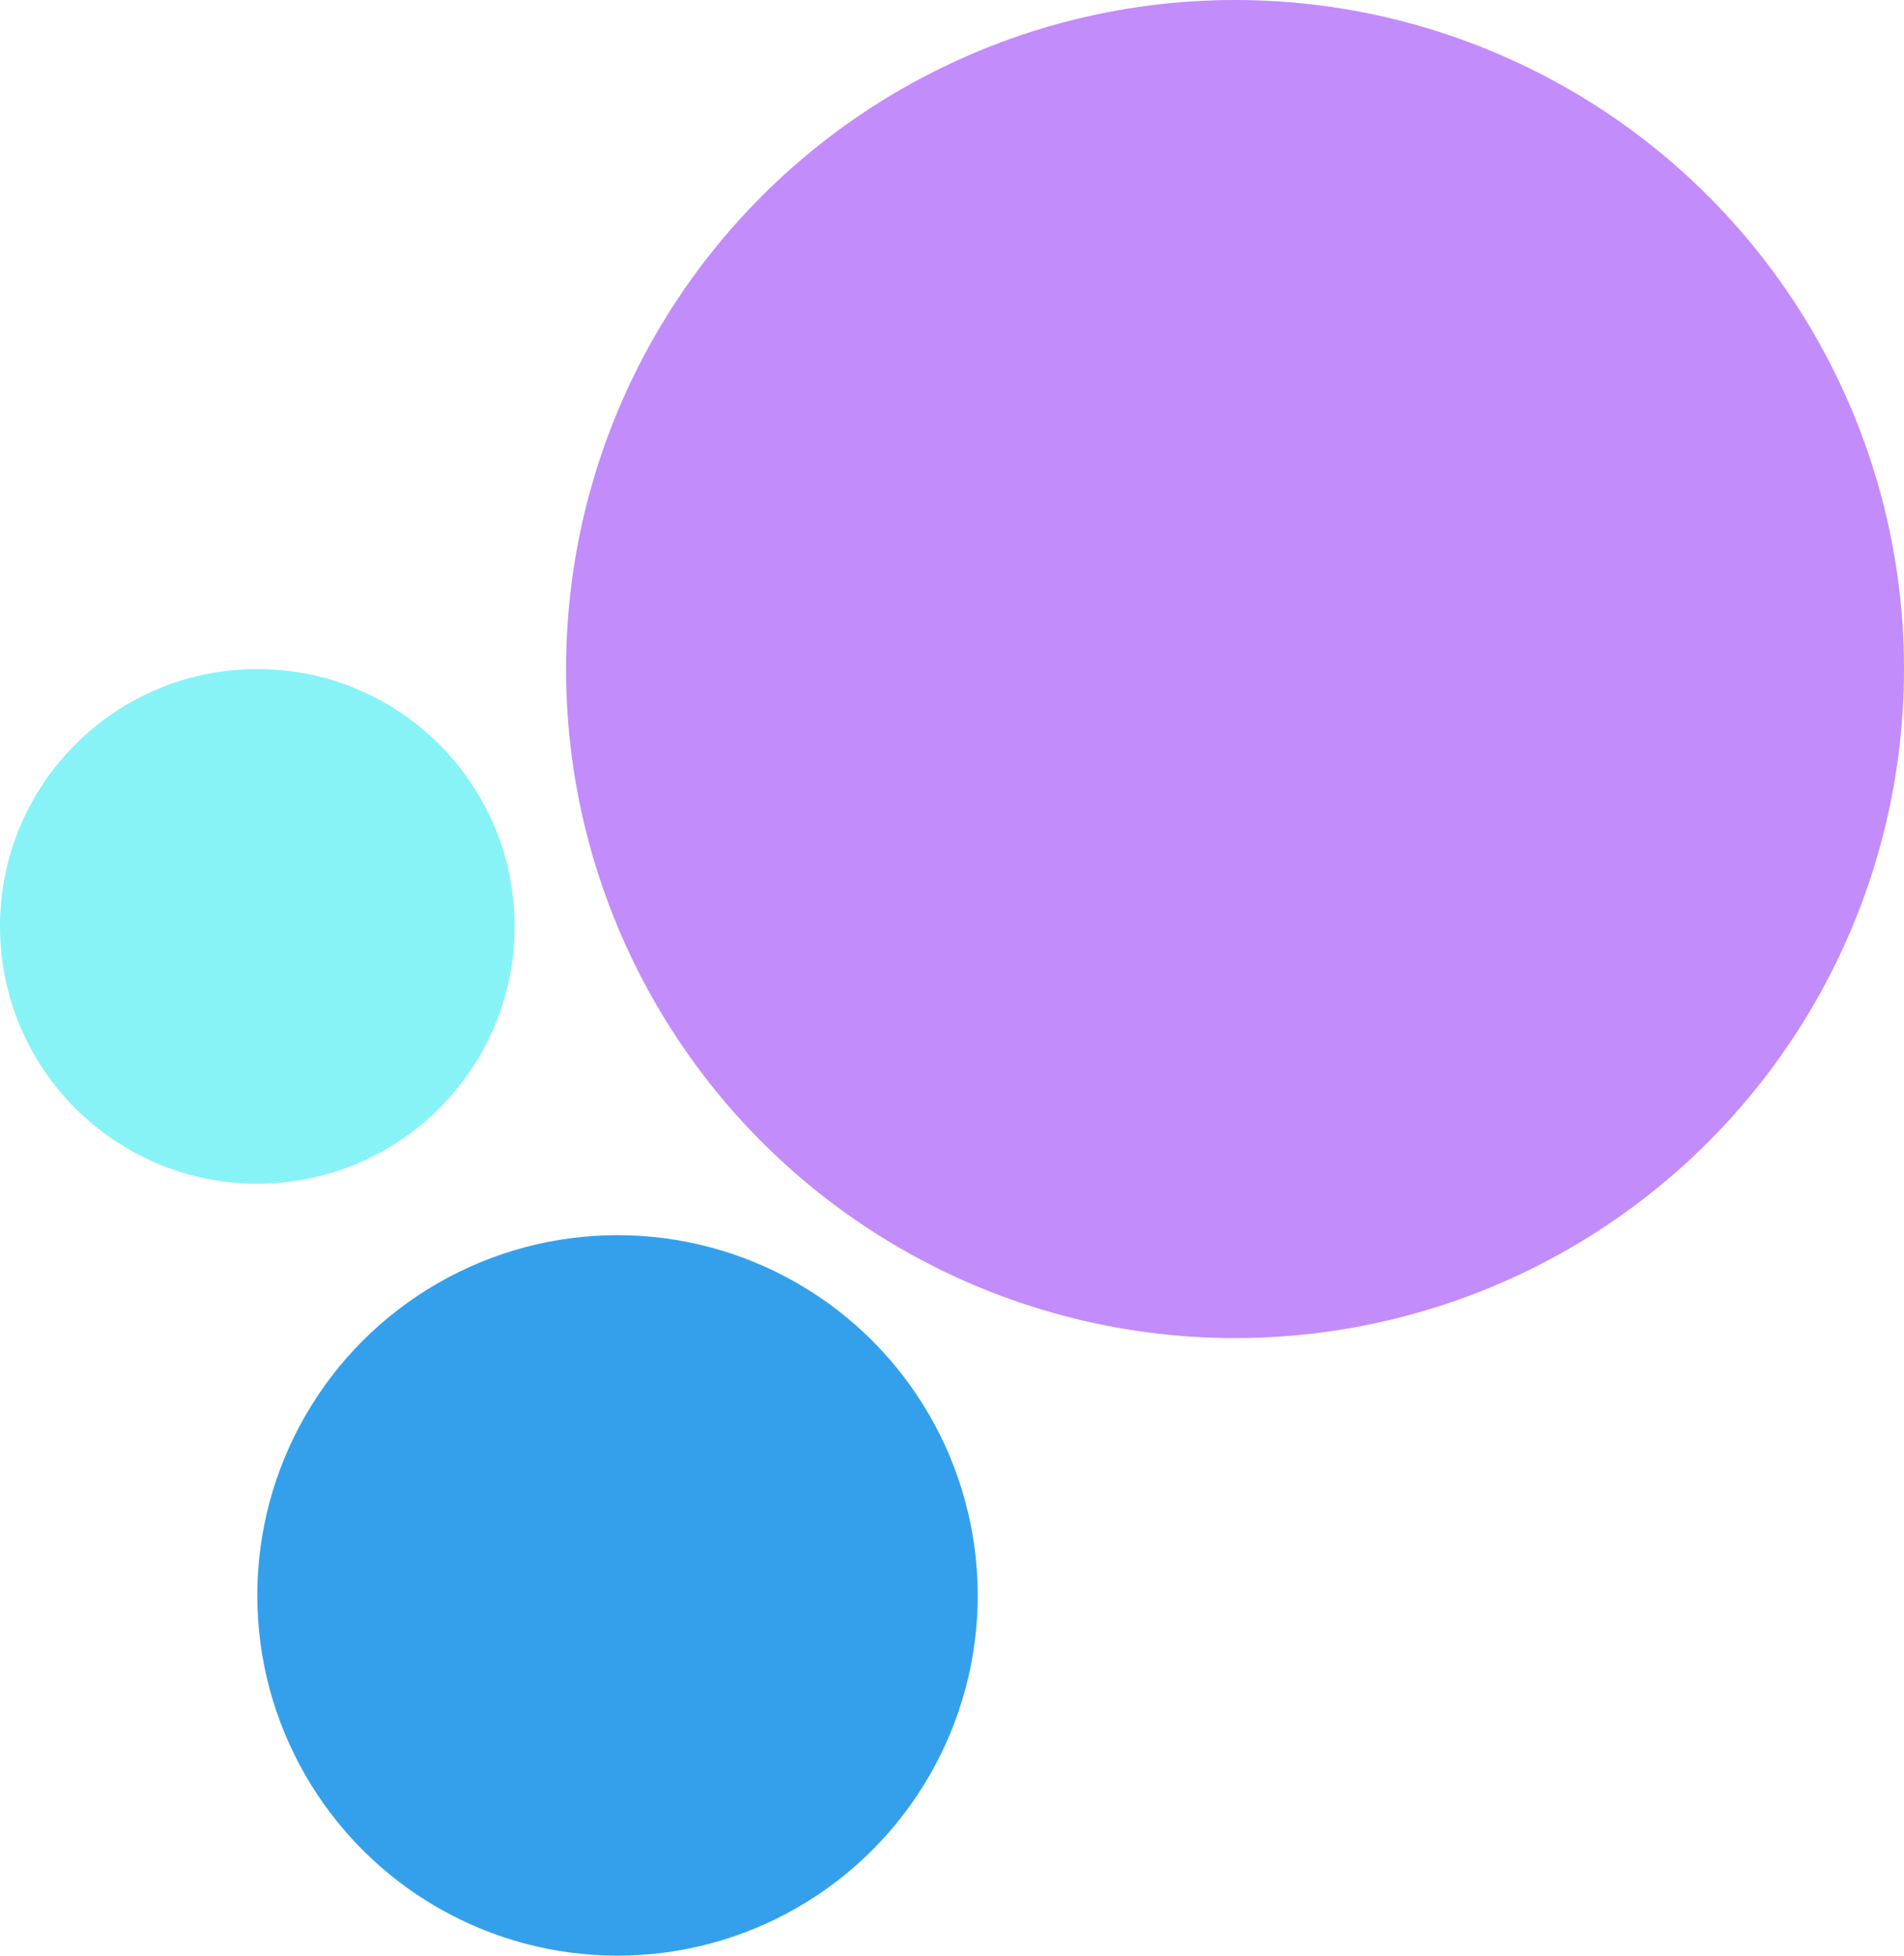 <svg width="37" height="38" viewBox="0 0 37 38" fill="none" xmlns="http://www.w3.org/2000/svg">
<circle cx="24" cy="13" r="13" fill="#C28CFB"/>
<circle cx="5" cy="18" r="5" fill="#87F3F7"/>
<circle cx="12" cy="31" r="7" fill="#34A0EB"/>
</svg>
